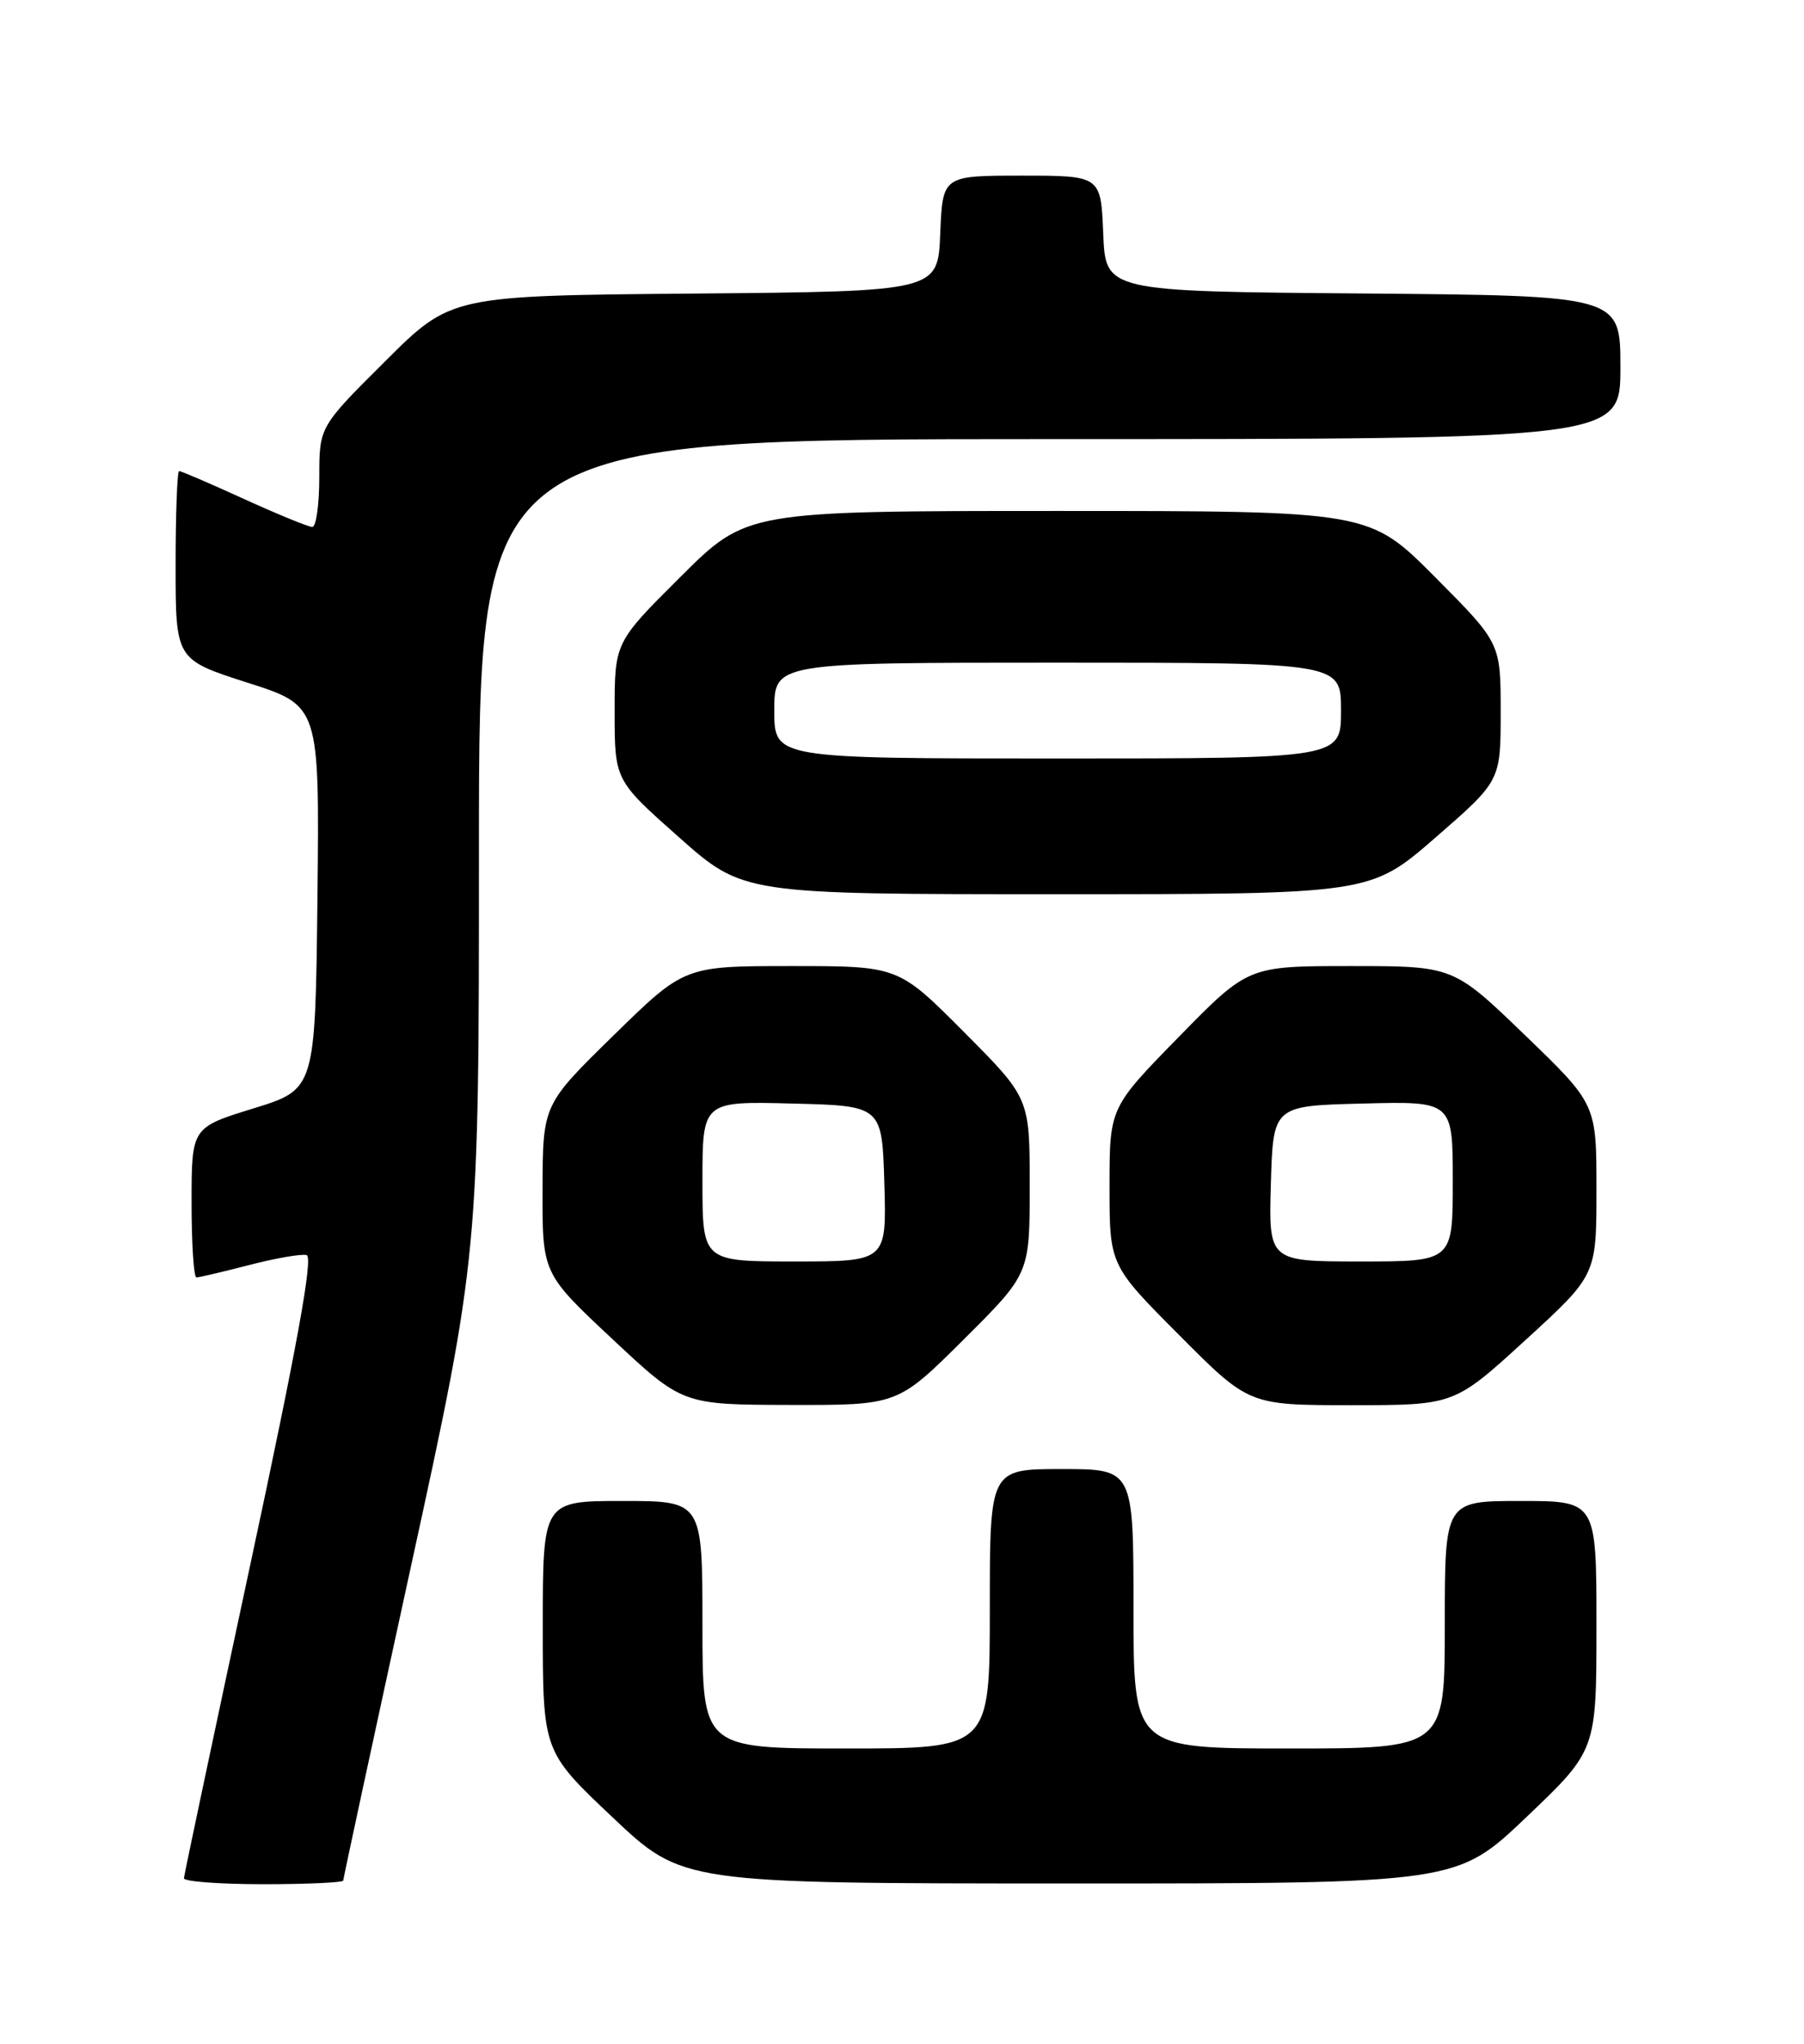 <?xml version="1.0" encoding="UTF-8" standalone="no"?>
<!DOCTYPE svg PUBLIC "-//W3C//DTD SVG 1.1//EN" "http://www.w3.org/Graphics/SVG/1.1/DTD/svg11.dtd" >
<svg xmlns="http://www.w3.org/2000/svg" xmlns:xlink="http://www.w3.org/1999/xlink" version="1.1" viewBox="0 0 226 256">
 <g >
 <path fill="currentColor"
d=" M 43.00 235.54 C 43.00 235.29 46.83 217.55 51.50 196.12 C 60.00 157.14 60.00 157.14 60.00 106.07 C 60.00 55.00 60.00 55.00 131.50 55.00 C 203.00 55.00 203.00 55.00 203.00 46.01 C 203.00 37.03 203.00 37.03 170.75 36.76 C 138.50 36.50 138.50 36.50 138.21 29.25 C 137.91 22.00 137.91 22.00 128.00 22.00 C 118.09 22.00 118.09 22.00 117.79 29.25 C 117.50 36.50 117.50 36.50 87.01 36.77 C 56.51 37.03 56.51 37.03 48.26 45.24 C 40.00 53.46 40.00 53.46 40.00 59.73 C 40.00 63.18 39.61 66.00 39.12 66.00 C 38.64 66.00 34.79 64.42 30.57 62.50 C 26.35 60.57 22.69 59.00 22.44 59.00 C 22.20 59.00 22.00 64.32 22.00 70.81 C 22.00 82.62 22.00 82.62 31.02 85.51 C 40.03 88.39 40.03 88.39 39.77 112.41 C 39.50 136.44 39.50 136.44 31.75 138.83 C 24.00 141.22 24.00 141.22 24.00 150.61 C 24.00 155.77 24.27 160.00 24.61 160.00 C 24.94 160.00 27.91 159.30 31.21 158.45 C 34.51 157.59 37.75 157.03 38.41 157.20 C 39.27 157.41 37.21 168.70 31.35 196.00 C 26.81 217.18 23.07 234.84 23.04 235.25 C 23.02 235.66 27.50 236.00 33.00 236.00 C 38.50 236.00 43.00 235.79 43.00 235.54 Z  M 191.25 227.57 C 200.00 219.23 200.00 219.23 200.00 203.62 C 200.00 188.00 200.00 188.00 190.50 188.00 C 181.00 188.00 181.00 188.00 181.00 203.50 C 181.00 219.00 181.00 219.00 161.50 219.00 C 142.00 219.00 142.00 219.00 142.00 201.50 C 142.00 184.00 142.00 184.00 133.00 184.00 C 124.00 184.00 124.00 184.00 124.00 201.50 C 124.00 219.00 124.00 219.00 106.00 219.00 C 88.00 219.00 88.00 219.00 88.00 203.50 C 88.00 188.00 88.00 188.00 78.00 188.00 C 68.00 188.00 68.00 188.00 68.00 203.68 C 68.00 219.36 68.00 219.36 76.75 227.63 C 85.50 235.90 85.50 235.90 134.00 235.91 C 182.50 235.91 182.50 235.91 191.25 227.57 Z  M 120.73 167.77 C 129.00 159.54 129.00 159.54 129.00 148.54 C 129.00 137.54 129.00 137.54 120.77 129.27 C 112.54 121.00 112.54 121.00 99.14 121.00 C 85.74 121.00 85.74 121.00 76.87 129.68 C 68.00 138.36 68.00 138.36 67.97 148.93 C 67.94 159.50 67.94 159.50 76.72 167.72 C 85.50 175.94 85.50 175.94 98.98 175.97 C 112.46 176.00 112.46 176.00 120.73 167.77 Z  M 191.09 167.86 C 200.00 159.72 200.00 159.72 200.00 149.00 C 200.00 138.29 200.00 138.29 191.03 129.64 C 182.07 121.00 182.07 121.00 169.22 121.00 C 156.36 121.00 156.36 121.00 147.68 129.87 C 139.00 138.74 139.00 138.74 139.00 148.60 C 139.00 158.46 139.00 158.46 147.73 167.23 C 156.46 176.00 156.46 176.00 169.32 176.00 C 182.19 176.00 182.19 176.00 191.09 167.86 Z  M 179.84 104.90 C 188.00 97.80 188.00 97.80 188.00 89.17 C 188.00 80.54 188.00 80.54 179.77 72.27 C 171.54 64.00 171.54 64.00 132.54 64.00 C 93.54 64.00 93.54 64.00 85.27 72.23 C 77.00 80.46 77.00 80.46 77.00 89.09 C 77.00 97.72 77.00 97.72 85.05 104.86 C 93.10 112.00 93.10 112.00 132.39 112.00 C 171.67 112.00 171.67 112.00 179.84 104.90 Z  M 88.00 147.97 C 88.00 137.93 88.00 137.93 99.25 138.22 C 110.50 138.50 110.50 138.50 110.79 148.25 C 111.07 158.00 111.07 158.00 99.54 158.00 C 88.00 158.00 88.00 158.00 88.00 147.97 Z  M 159.21 148.25 C 159.50 138.50 159.50 138.50 170.75 138.22 C 182.00 137.93 182.00 137.93 182.00 147.97 C 182.00 158.00 182.00 158.00 170.46 158.00 C 158.93 158.00 158.93 158.00 159.21 148.25 Z  M 97.00 89.00 C 97.00 83.00 97.00 83.00 132.50 83.00 C 168.00 83.00 168.00 83.00 168.00 89.00 C 168.00 95.00 168.00 95.00 132.50 95.00 C 97.00 95.00 97.00 95.00 97.00 89.00 Z "/>
</g>
</svg>